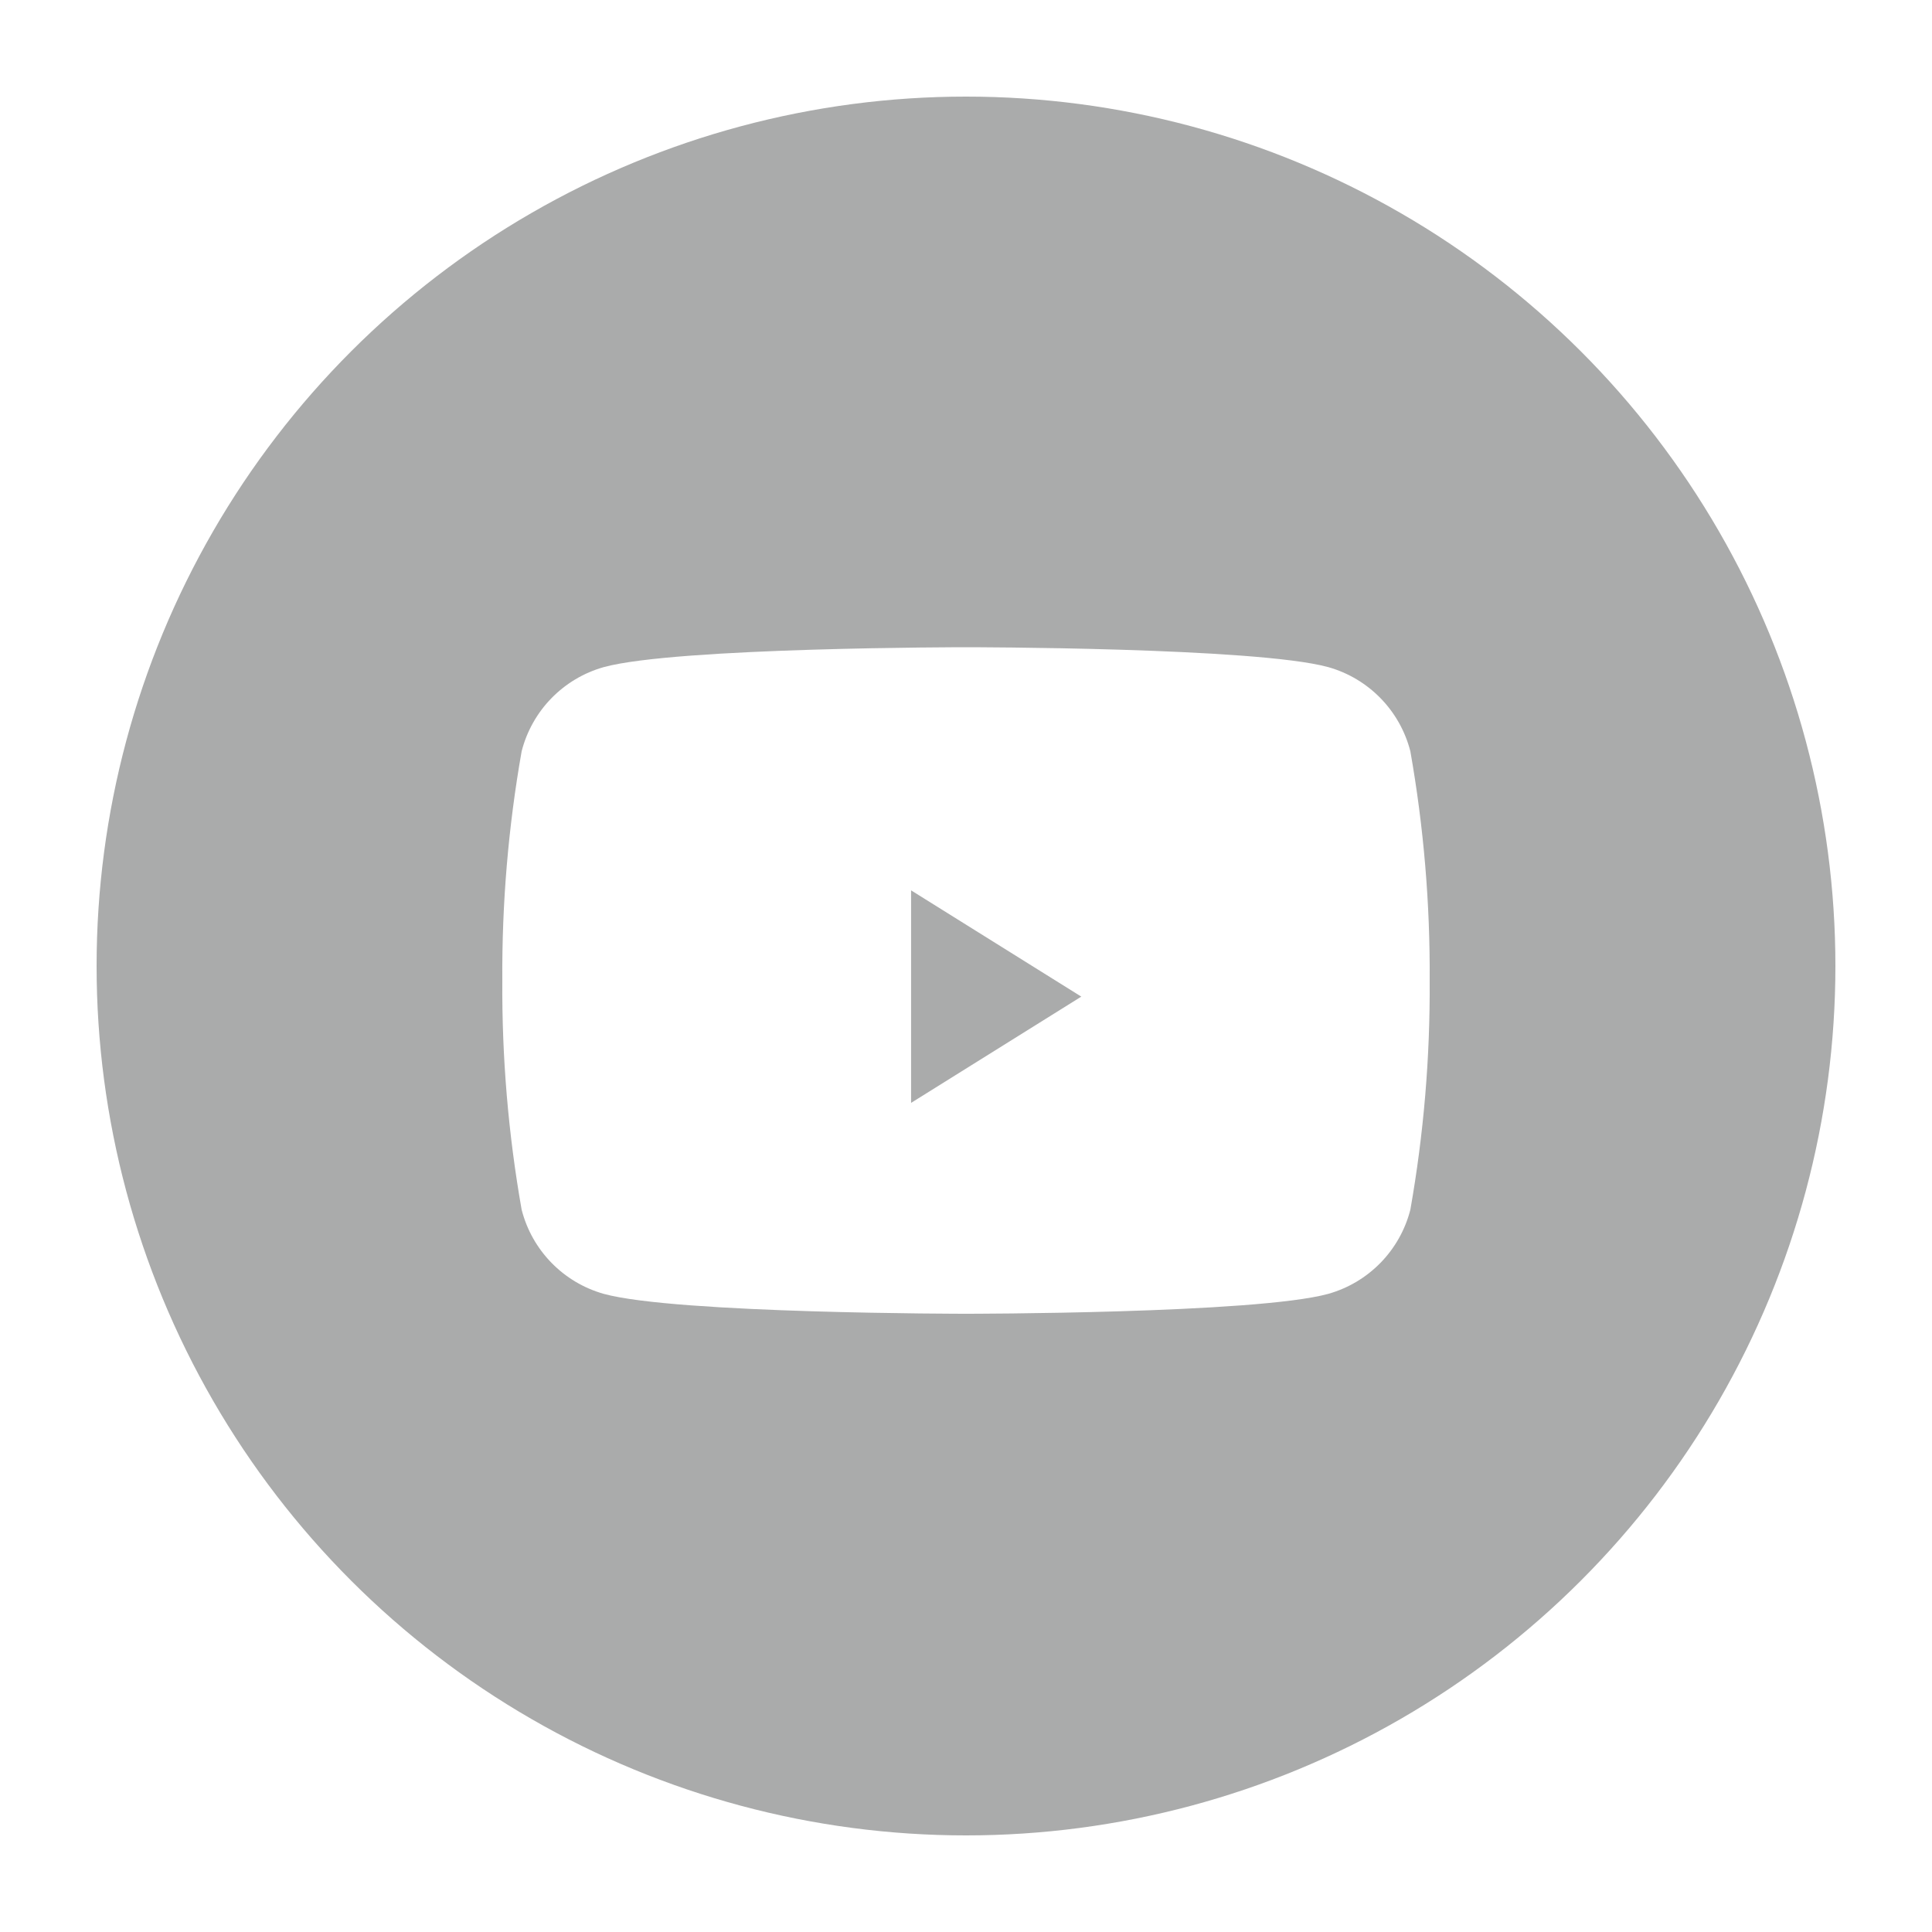 <svg xmlns="http://www.w3.org/2000/svg" id="sns_youtube_large" width="40" height="40" viewBox="0 0 40 40">
    <defs>
        <style>
            .cls-1,.cls-2{fill:#aaabab}.cls-1{clip-rule:evenodd}.cls-3{isolation:isolate}.cls-4{clip-path:url(#clip-path)}.cls-5{clip-path:url(#clip-path-2)}.cls-6{clip-path:url(#clip-path-3)}.cls-7{clip-path:url(#clip-path-4)}.cls-8{fill:none}
        </style>
        <clipPath id="clip-path">
            <path id="패스_370" d="M18-40A18 18 0 0 0 0-22 18 18 0 0 0 18-4a18 18 0 0 0 18-18 18 18 0 0 0-18-18zm7.5 11.812a2.438 2.438 0 0 1 1.7 1.743 26.323 26.323 0 0 1 .4 4.745 26.324 26.324 0 0 1-.4 4.745 2.438 2.438 0 0 1-1.7 1.743C24-14.8 18-14.8 18-14.8s-6 0-7.5-.412a2.438 2.438 0 0 1-1.7-1.743 26.334 26.334 0 0 1-.4-4.745 26.333 26.333 0 0 1 .4-4.745 2.438 2.438 0 0 1 1.7-1.743C12-28.6 18-28.6 18-28.6s6 0 7.5.412z" class="cls-1" data-name="패스 370" transform="translate(0 40)"/>
        </clipPath>
        <clipPath id="clip-path-2">
            <path id="패스_369" d="M0-4h36v-36H0z" class="cls-2" data-name="패스 369" transform="translate(0 40)"/>
        </clipPath>
        <clipPath id="clip-path-3">
            <path id="패스_373" d="M18-18.262v-4.4l3.524 2.2z" class="cls-2" data-name="패스 373" transform="translate(-18 22.667)"/>
        </clipPath>
        <clipPath id="clip-path-4">
            <path id="패스_372" d="M0-13.571h26.429V-40H0z" class="cls-2" data-name="패스 372" transform="translate(0 40)"/>
        </clipPath>
    </defs>
    <g id="그룹_76" class="cls-3" data-name="그룹 76" transform="translate(2 2)">
        <g id="그룹_72" class="cls-4" data-name="그룹 72">
            <g id="그룹_71" class="cls-5" data-name="그룹 71">
                <path id="패스_368" d="M-5-45h45V0H-5z" class="cls-2" data-name="패스 368" transform="translate(.5 40.5)"/>
            </g>
        </g>
        <g id="그룹_74" class="cls-6" data-name="그룹 74" transform="translate(16.863 16.429)">
            <g id="그룹_73" class="cls-7" data-name="그룹 73" transform="translate(-11.893 -11.452)">
                <path id="패스_371" d="M13-27.667h10.131v11.012H13z" class="cls-2" data-name="패스 371" transform="translate(-4.411 35.816)"/>
            </g>
        </g>
    </g>
    <path id="사각형_3205" d="M0 0h40v40H0z" class="cls-8" data-name="사각형 3205"/>
</svg>
